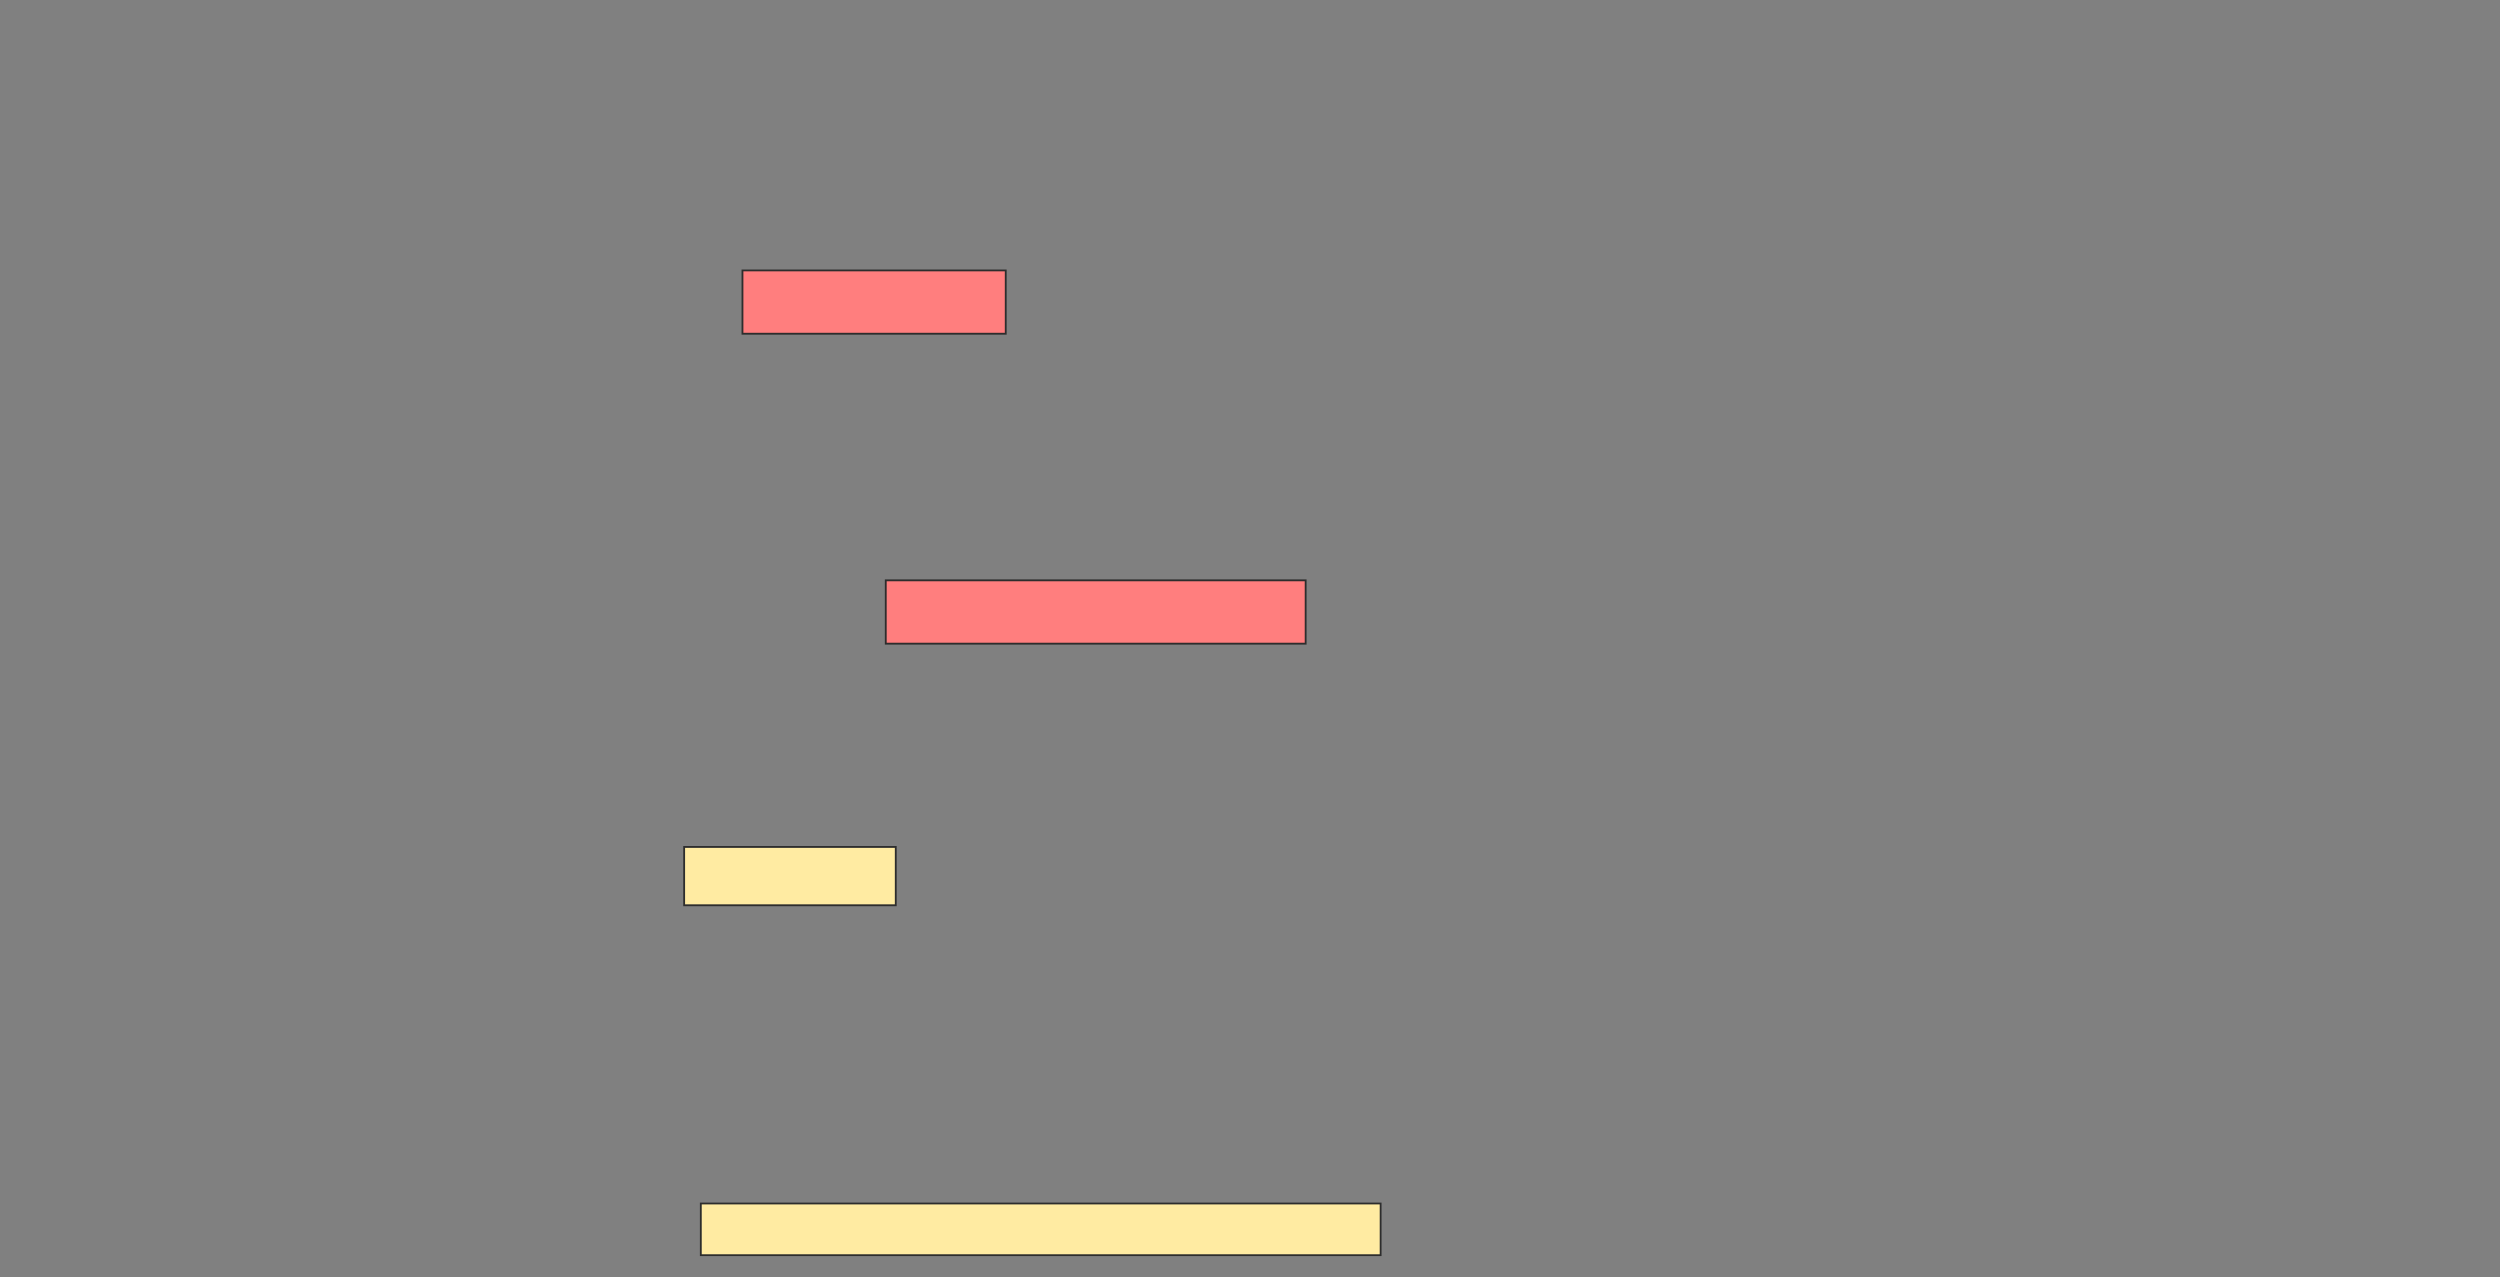 <svg height="697" width="1364" xmlns="http://www.w3.org/2000/svg"><rect width="100%" height="100%" fill="#808080" stroke="none"/><g stroke="#2d2d2d"><path d="M405.09 147.545h143.637v34.546H405.091zm78.183 169.091h229.09v34.546h-229.09z" fill="#ff7e7e"/><g fill="#ffeba2"><path d="M373.273 462.09h115.454v31.82H373.273zm9.09 194.546h370.91v28.182h-370.91z"/></g></g></svg>